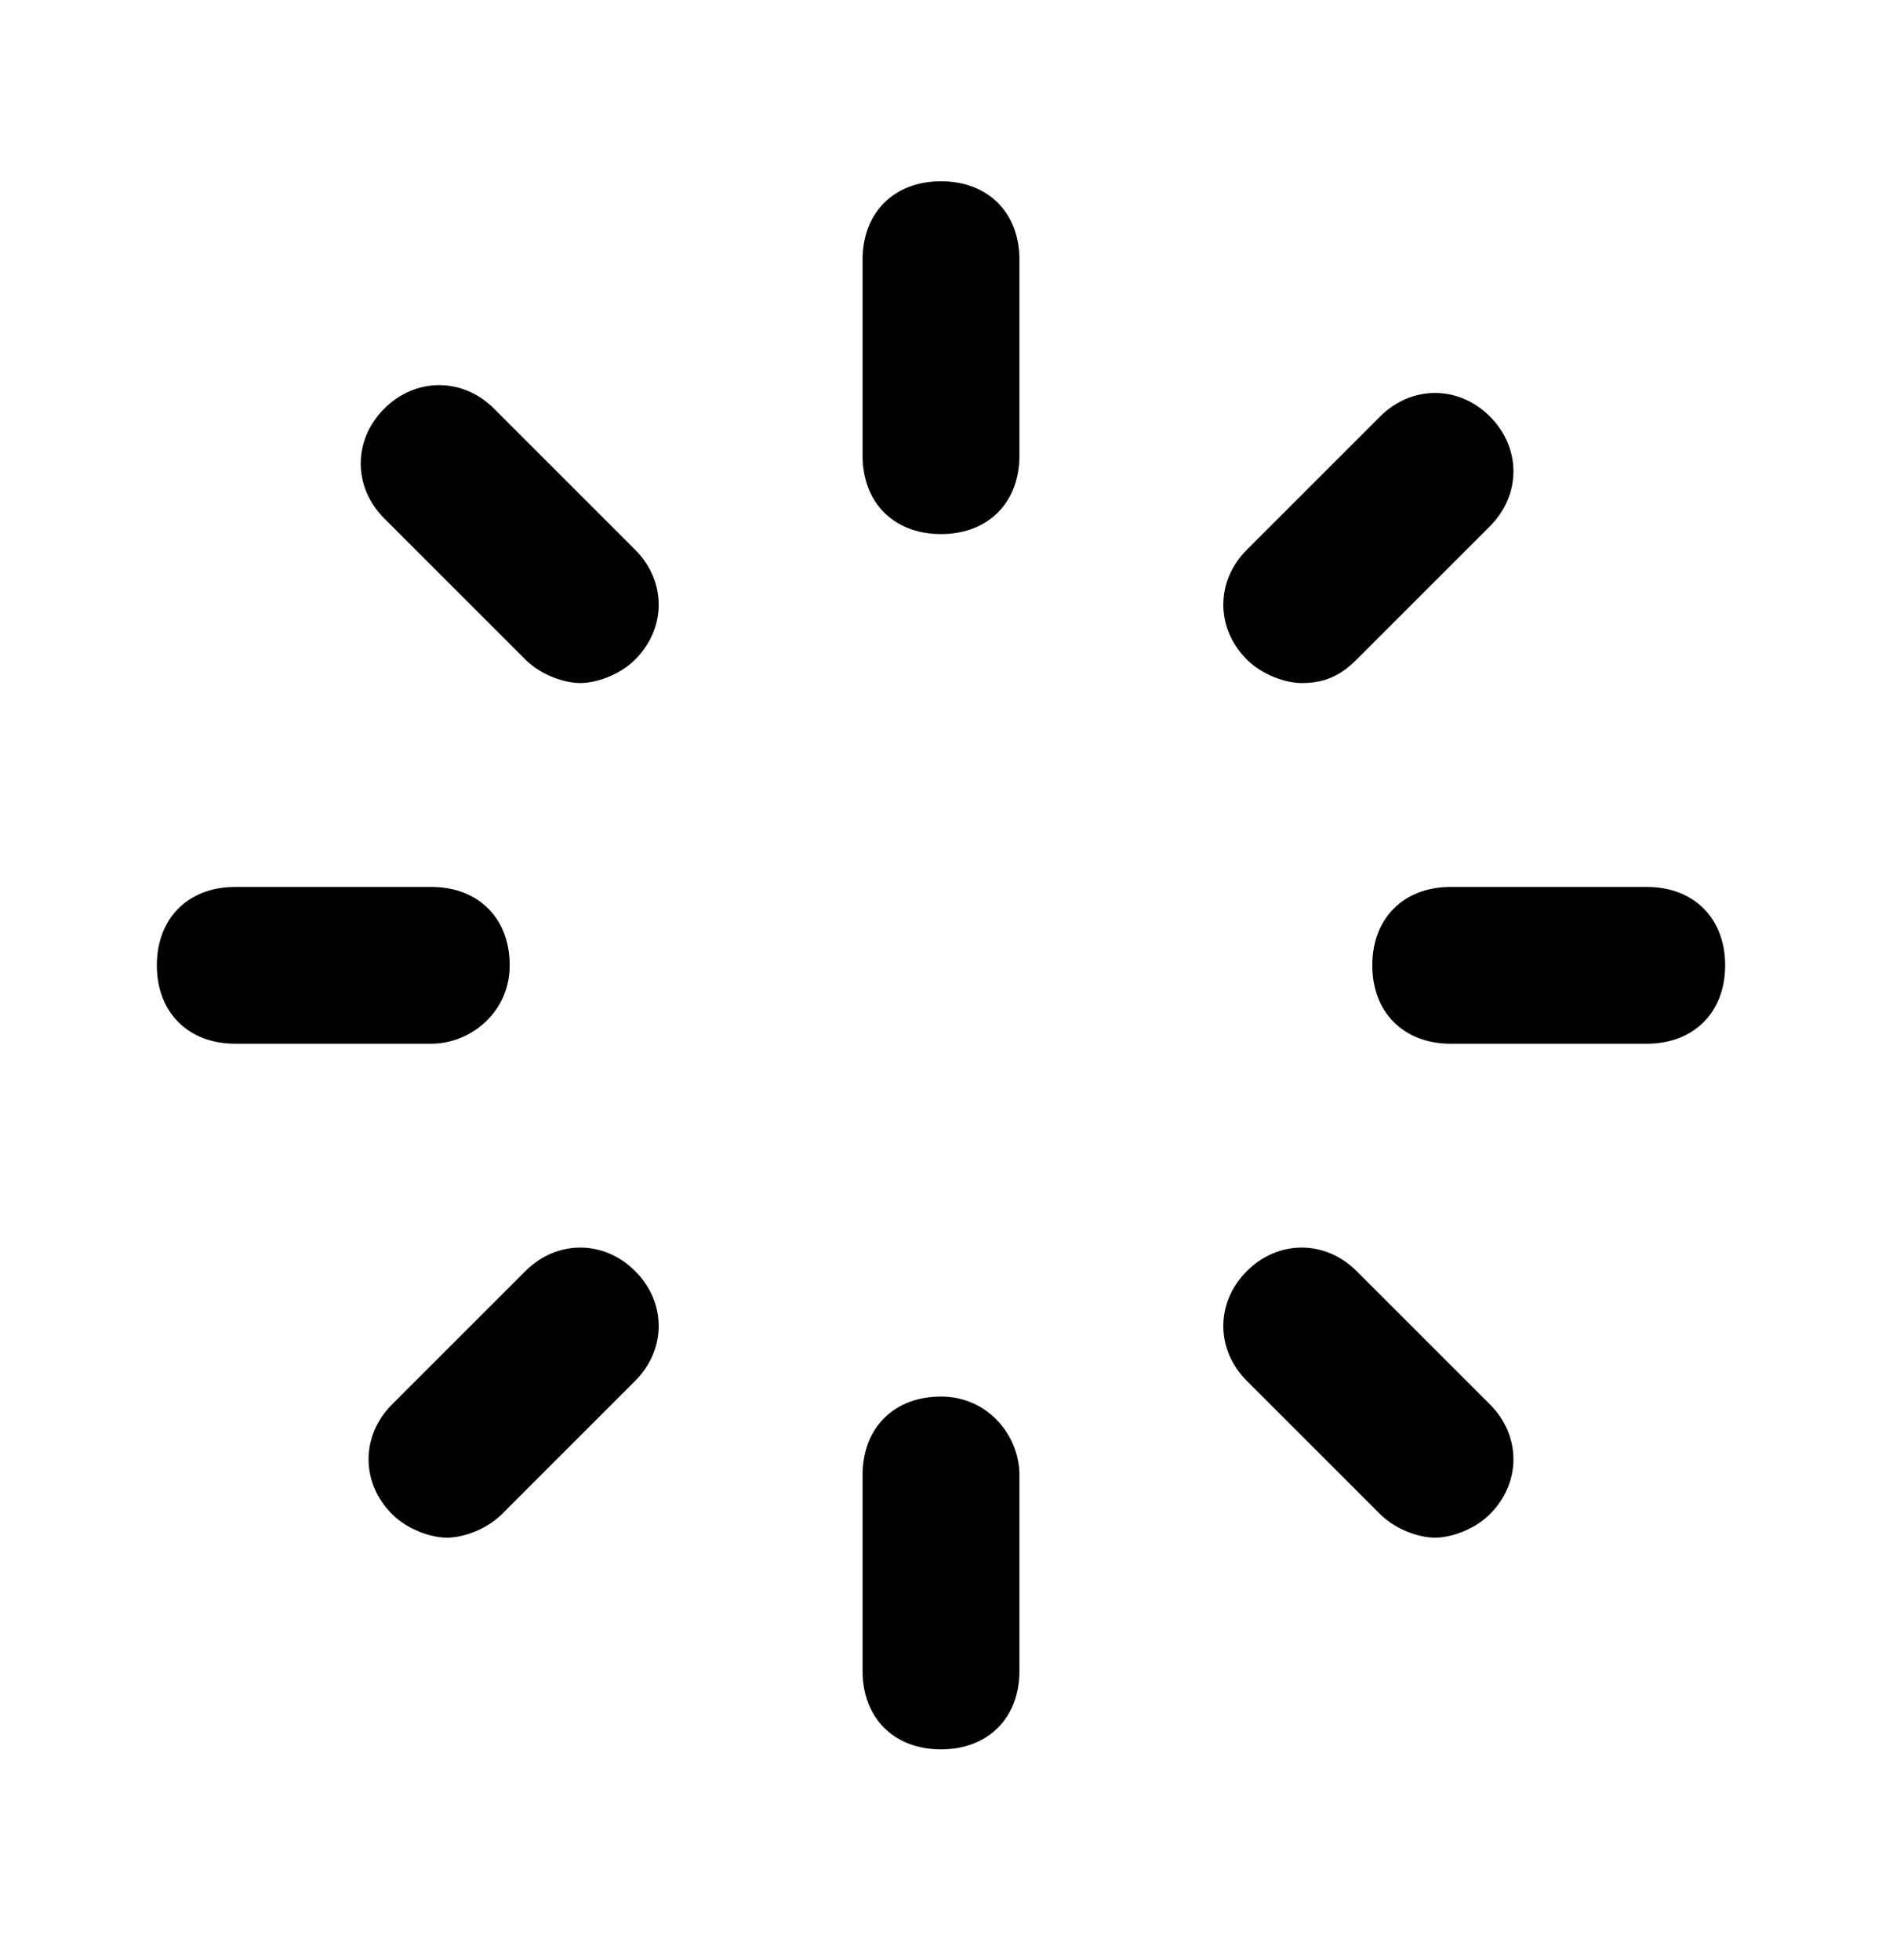 <svg xmlns="http://www.w3.org/2000/svg" width="24" height="25" fill="none" viewBox="0 0 24 25"><path fill="#000" d="M12 2.312C11.4 2.312 11 2.712 11 3.312V5.812C11 6.412 11.4 6.812 12 6.812C12.6 6.812 13 6.412 13 5.812V3.312C13 2.712 12.6 2.312 12 2.312Z"/><path fill="#000" d="M6.7 8.412C6.9 8.612 7.2 8.712 7.4 8.712C7.6 8.712 7.9 8.612 8.1 8.412C8.5 8.012 8.5 7.412 8.1 7.012L6.3 5.212C5.9 4.812 5.3 4.812 4.9 5.212C4.5 5.612 4.5 6.212 4.9 6.612L6.7 8.412Z"/><path fill="#000" d="M6.5 12.312C6.5 11.712 6.1 11.312 5.5 11.312H3C2.4 11.312 2 11.712 2 12.312C2 12.912 2.4 13.312 3 13.312H5.5C6 13.312 6.5 12.912 6.5 12.312Z"/><path fill="#000" d="M6.7 16.212L5 17.912C4.6 18.312 4.6 18.912 5 19.312C5.2 19.512 5.5 19.612 5.7 19.612C5.9 19.612 6.2 19.512 6.4 19.312L8.1 17.612C8.5 17.212 8.5 16.612 8.1 16.212C7.7 15.812 7.1 15.812 6.7 16.212Z"/><path fill="#000" d="M12 17.812C11.4 17.812 11 18.212 11 18.812V21.312C11 21.912 11.4 22.312 12 22.312C12.6 22.312 13 21.912 13 21.312V18.812C13 18.312 12.6 17.812 12 17.812Z"/><path fill="#000" d="M17.3 16.212C16.9 15.812 16.3 15.812 15.9 16.212C15.5 16.612 15.5 17.212 15.9 17.612L17.6 19.312C17.8 19.512 18.1 19.612 18.3 19.612C18.5 19.612 18.8 19.512 19 19.312C19.4 18.912 19.4 18.312 19 17.912L17.3 16.212Z"/><path fill="#000" d="M21 11.312H18.5C17.9 11.312 17.5 11.712 17.5 12.312C17.5 12.912 17.9 13.312 18.5 13.312H21C21.6 13.312 22 12.912 22 12.312C22 11.712 21.6 11.312 21 11.312Z"/><path fill="#000" d="M16.6 8.712C16.9 8.712 17.1 8.612 17.3 8.412L19 6.712C19.4 6.312 19.4 5.712 19 5.312C18.6 4.912 18 4.912 17.6 5.312L15.9 7.012C15.5 7.412 15.5 8.012 15.9 8.412C16.1 8.612 16.4 8.712 16.6 8.712Z"/></svg>